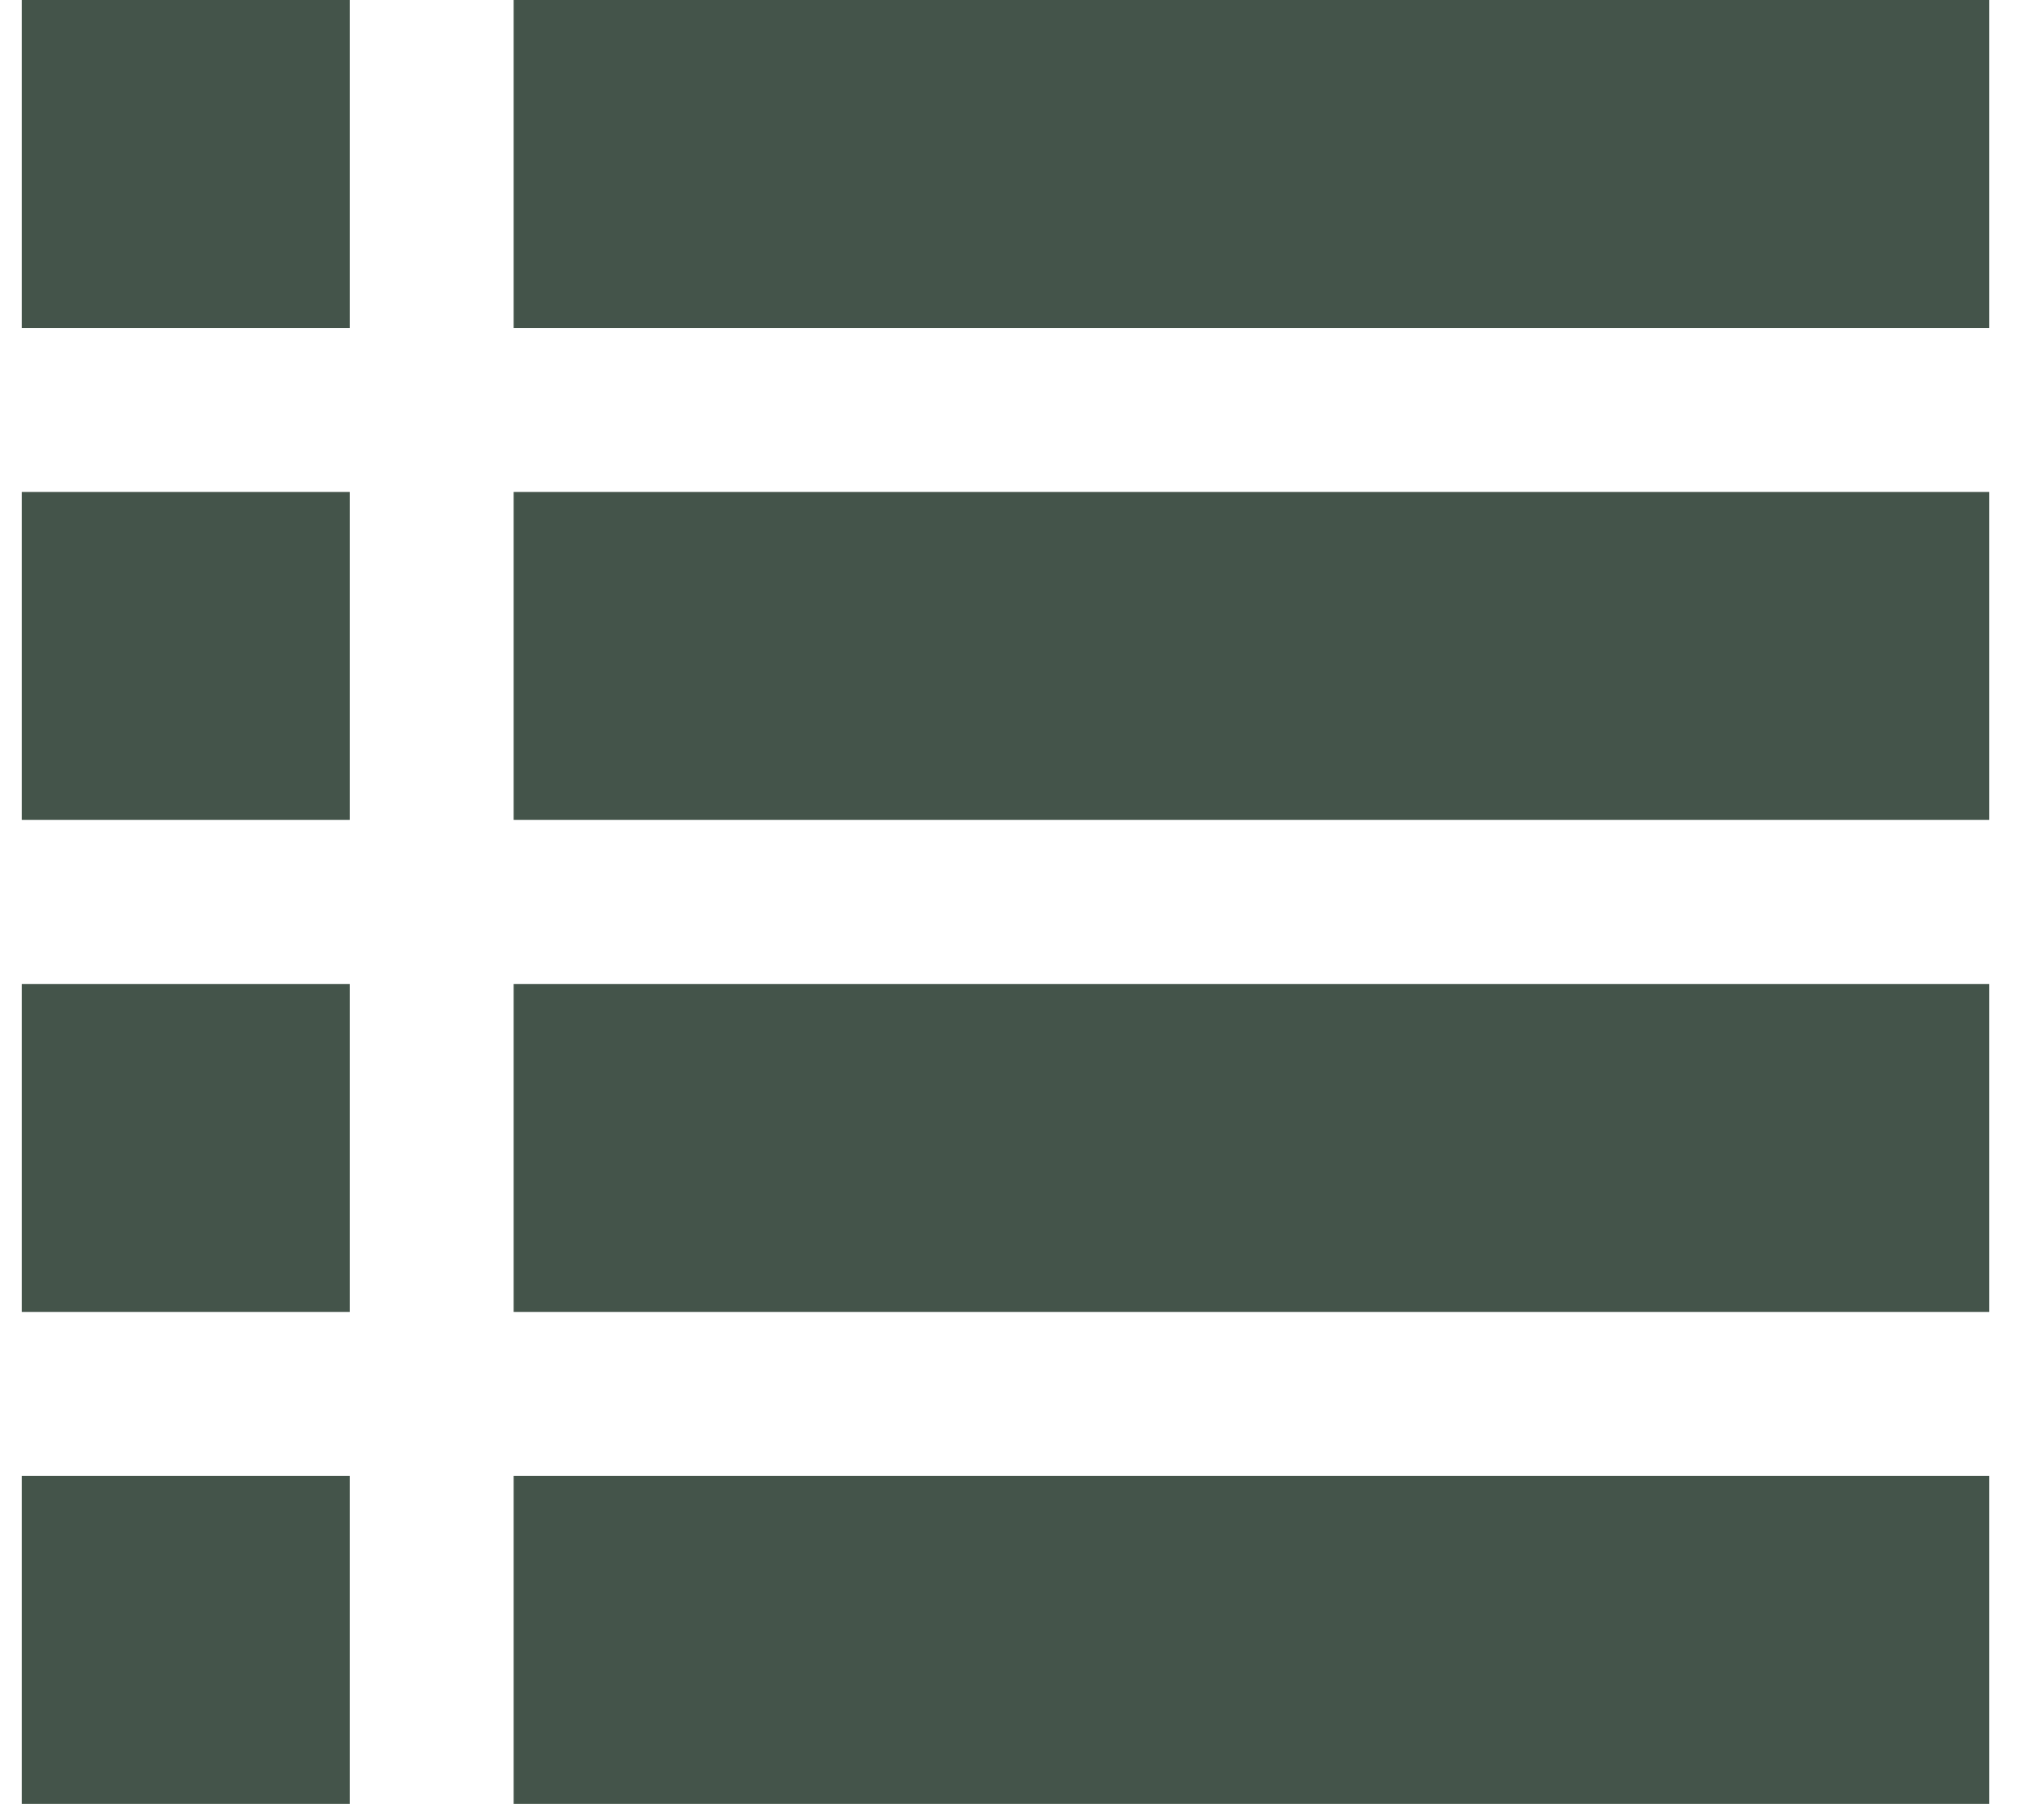 <svg xmlns="http://www.w3.org/2000/svg" width="17" height="15" viewBox="0 0 17 15" fill="none">
<path d="M0.182 0L2.909 0V2.727H0.182V0Z" fill="#44544A"/>
<path d="M0.182 4.091L2.909 4.091V6.818H0.182V4.091Z" fill="#44544A"/>
<path d="M0.182 8.182L2.909 8.182V10.909H0.182V8.182Z" fill="#44544A"/>
<path d="M0.182 12.273L2.909 12.273V15H0.182V12.273Z" fill="#44544A"/>
<path d="M4.272 0L16.545 0V2.727H4.272V0Z" fill="#44544A"/>
<path d="M4.272 4.091L16.545 4.091V6.818H4.272V4.091Z" fill="#44544A"/>
<path d="M4.272 8.182L16.545 8.182V10.909H4.272V8.182Z" fill="#44544A"/>
<path d="M4.272 12.273L16.545 12.273V15H4.272V12.273Z" fill="#44544A"/>
</svg>